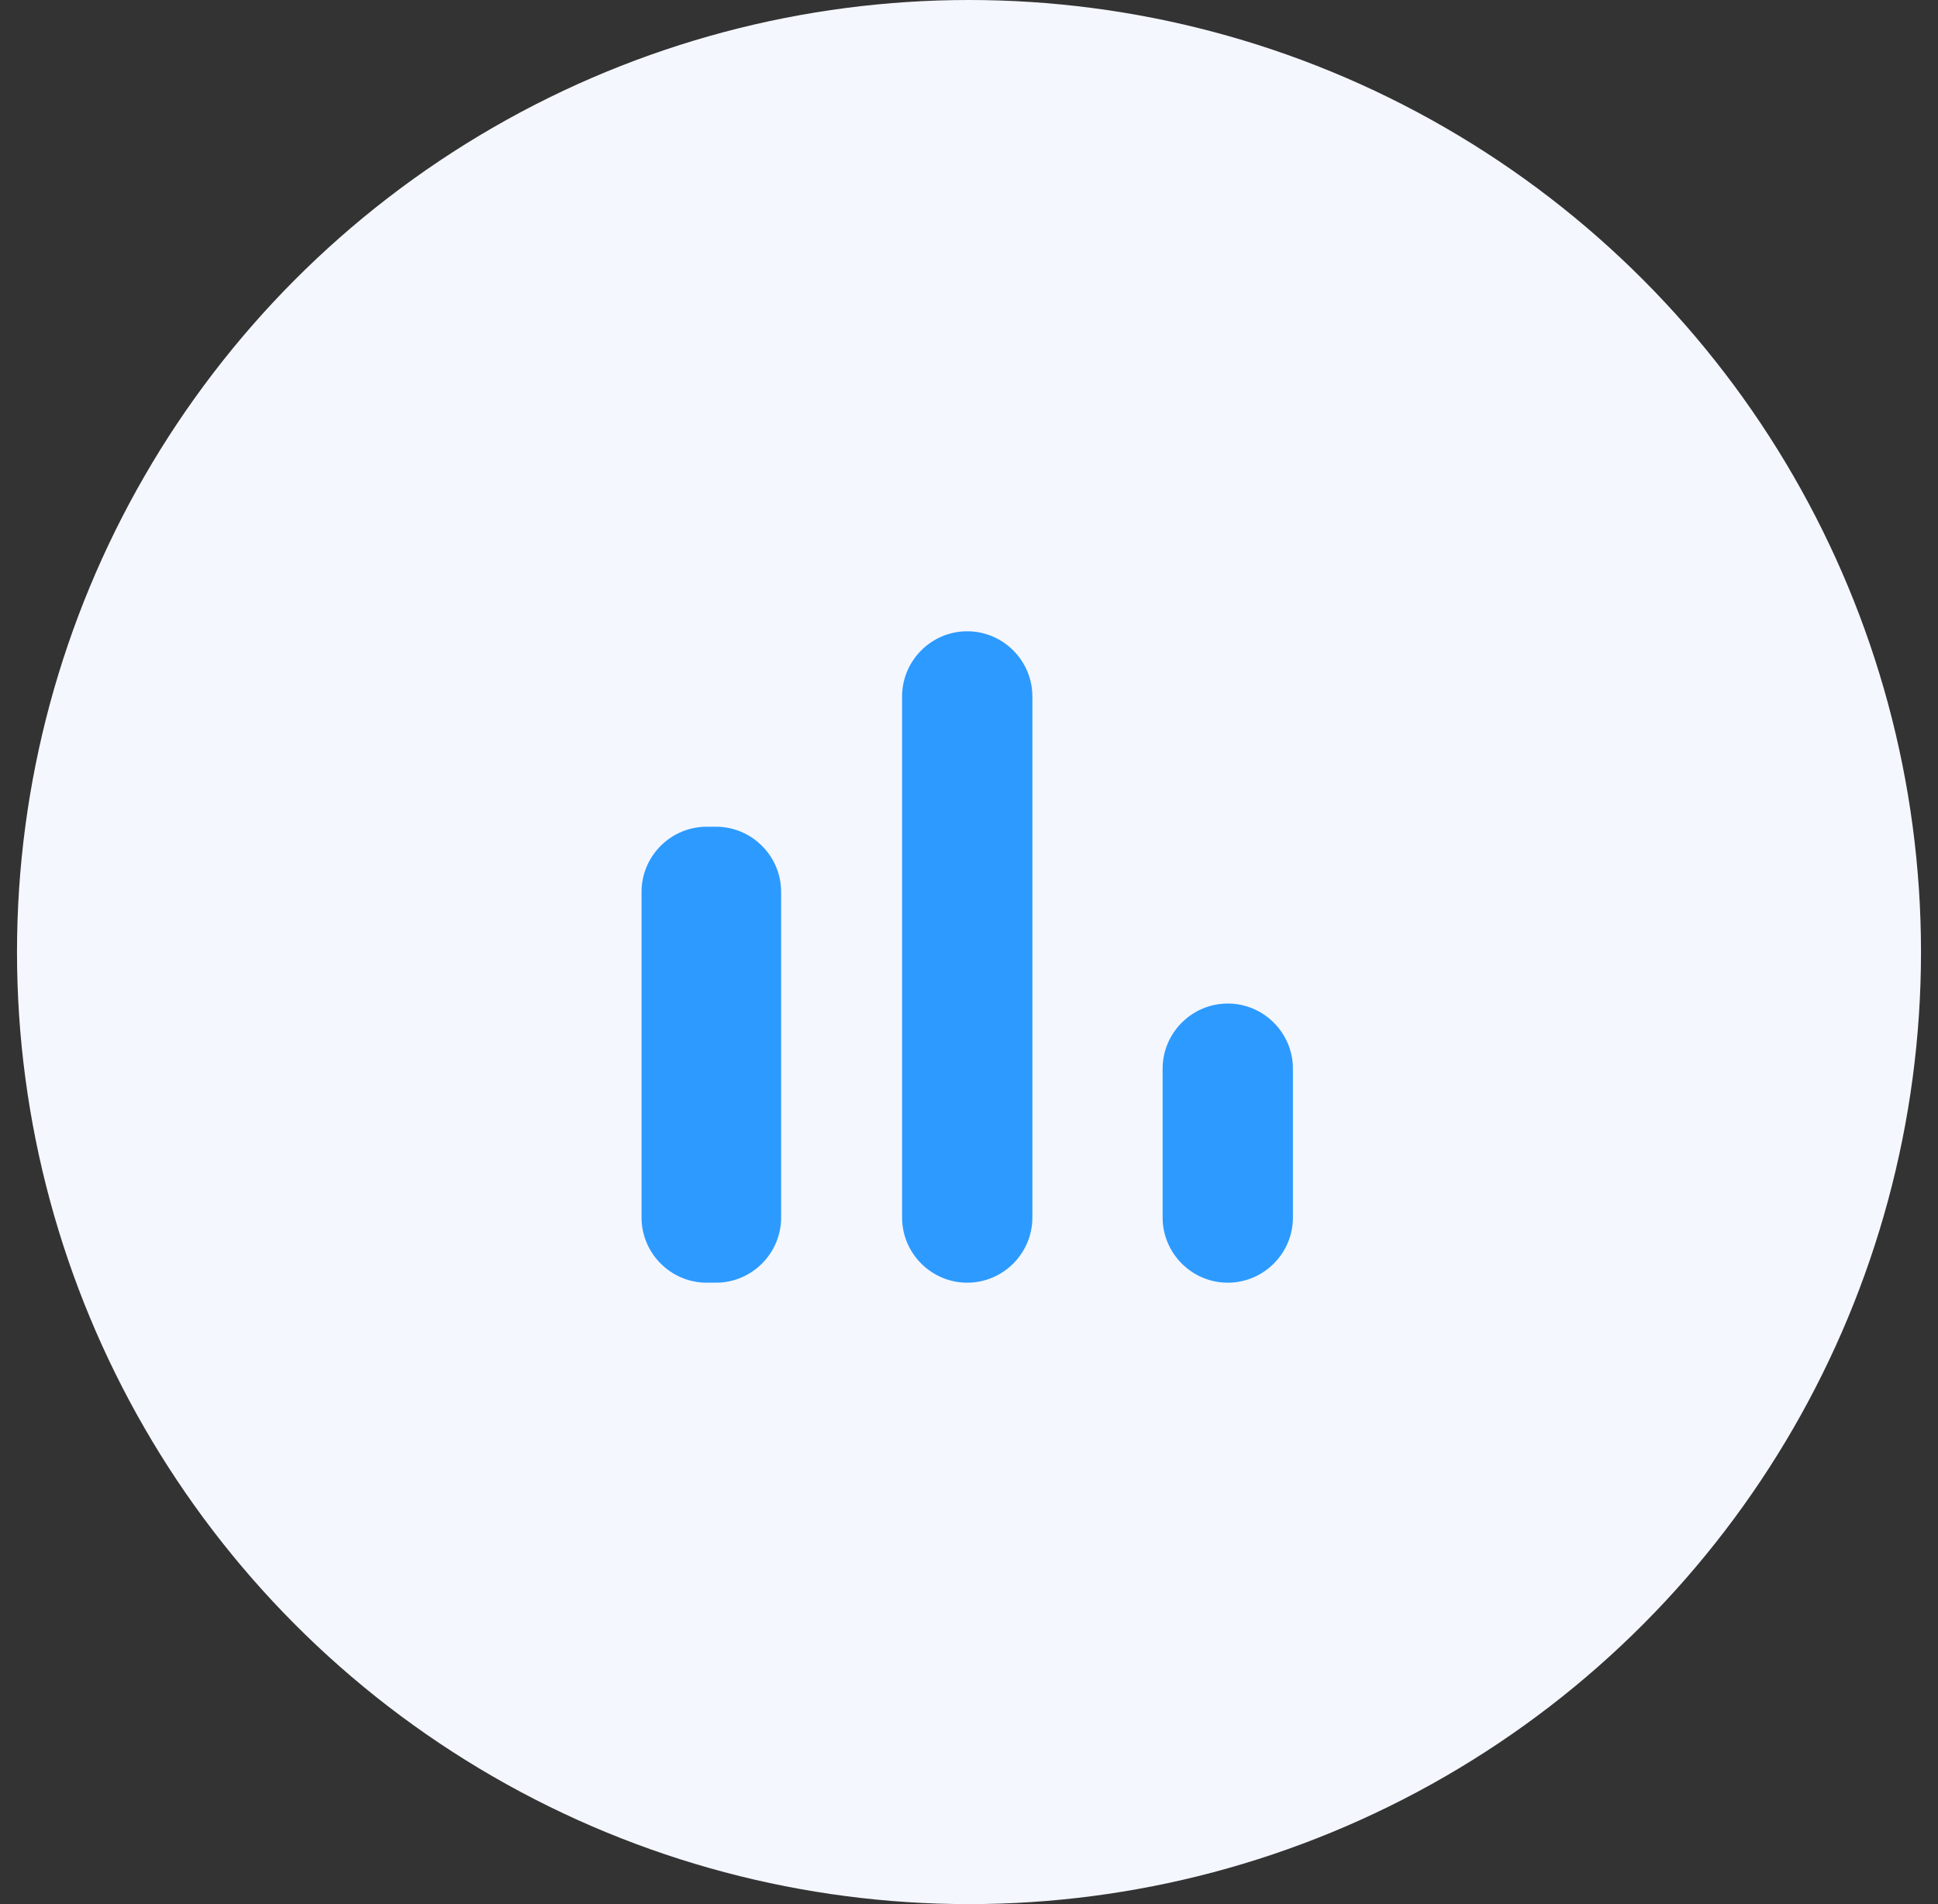 <svg width="57" height="56" viewBox="0 0 57 56" fill="none" xmlns="http://www.w3.org/2000/svg">
<rect x="0" y="0" width="57" height="56" fill="#333333" stroke="none"/>
<circle cx="28.5" cy="28" r="28" fill="#F4F7FE"/>
<path d="M20.785 24.314H21.059C22.112 24.314 22.974 25.176 22.974 26.23V35.808C22.974 36.862 22.112 37.724 21.059 37.724H20.785C19.731 37.724 18.869 36.862 18.869 35.808V26.23C18.869 25.176 19.731 24.314 20.785 24.314ZM28.448 18.566C29.502 18.566 30.364 19.428 30.364 20.482V35.808C30.364 36.862 29.502 37.724 28.448 37.724C27.394 37.724 26.532 36.862 26.532 35.808V20.482C26.532 19.428 27.394 18.566 28.448 18.566ZM36.111 29.514C37.165 29.514 38.027 30.376 38.027 31.429V35.808C38.027 36.862 37.165 37.724 36.111 37.724C35.057 37.724 34.195 36.862 34.195 35.808V31.429C34.195 30.376 35.057 29.514 36.111 29.514Z" fill="#2D9AFF"/>
</svg>
